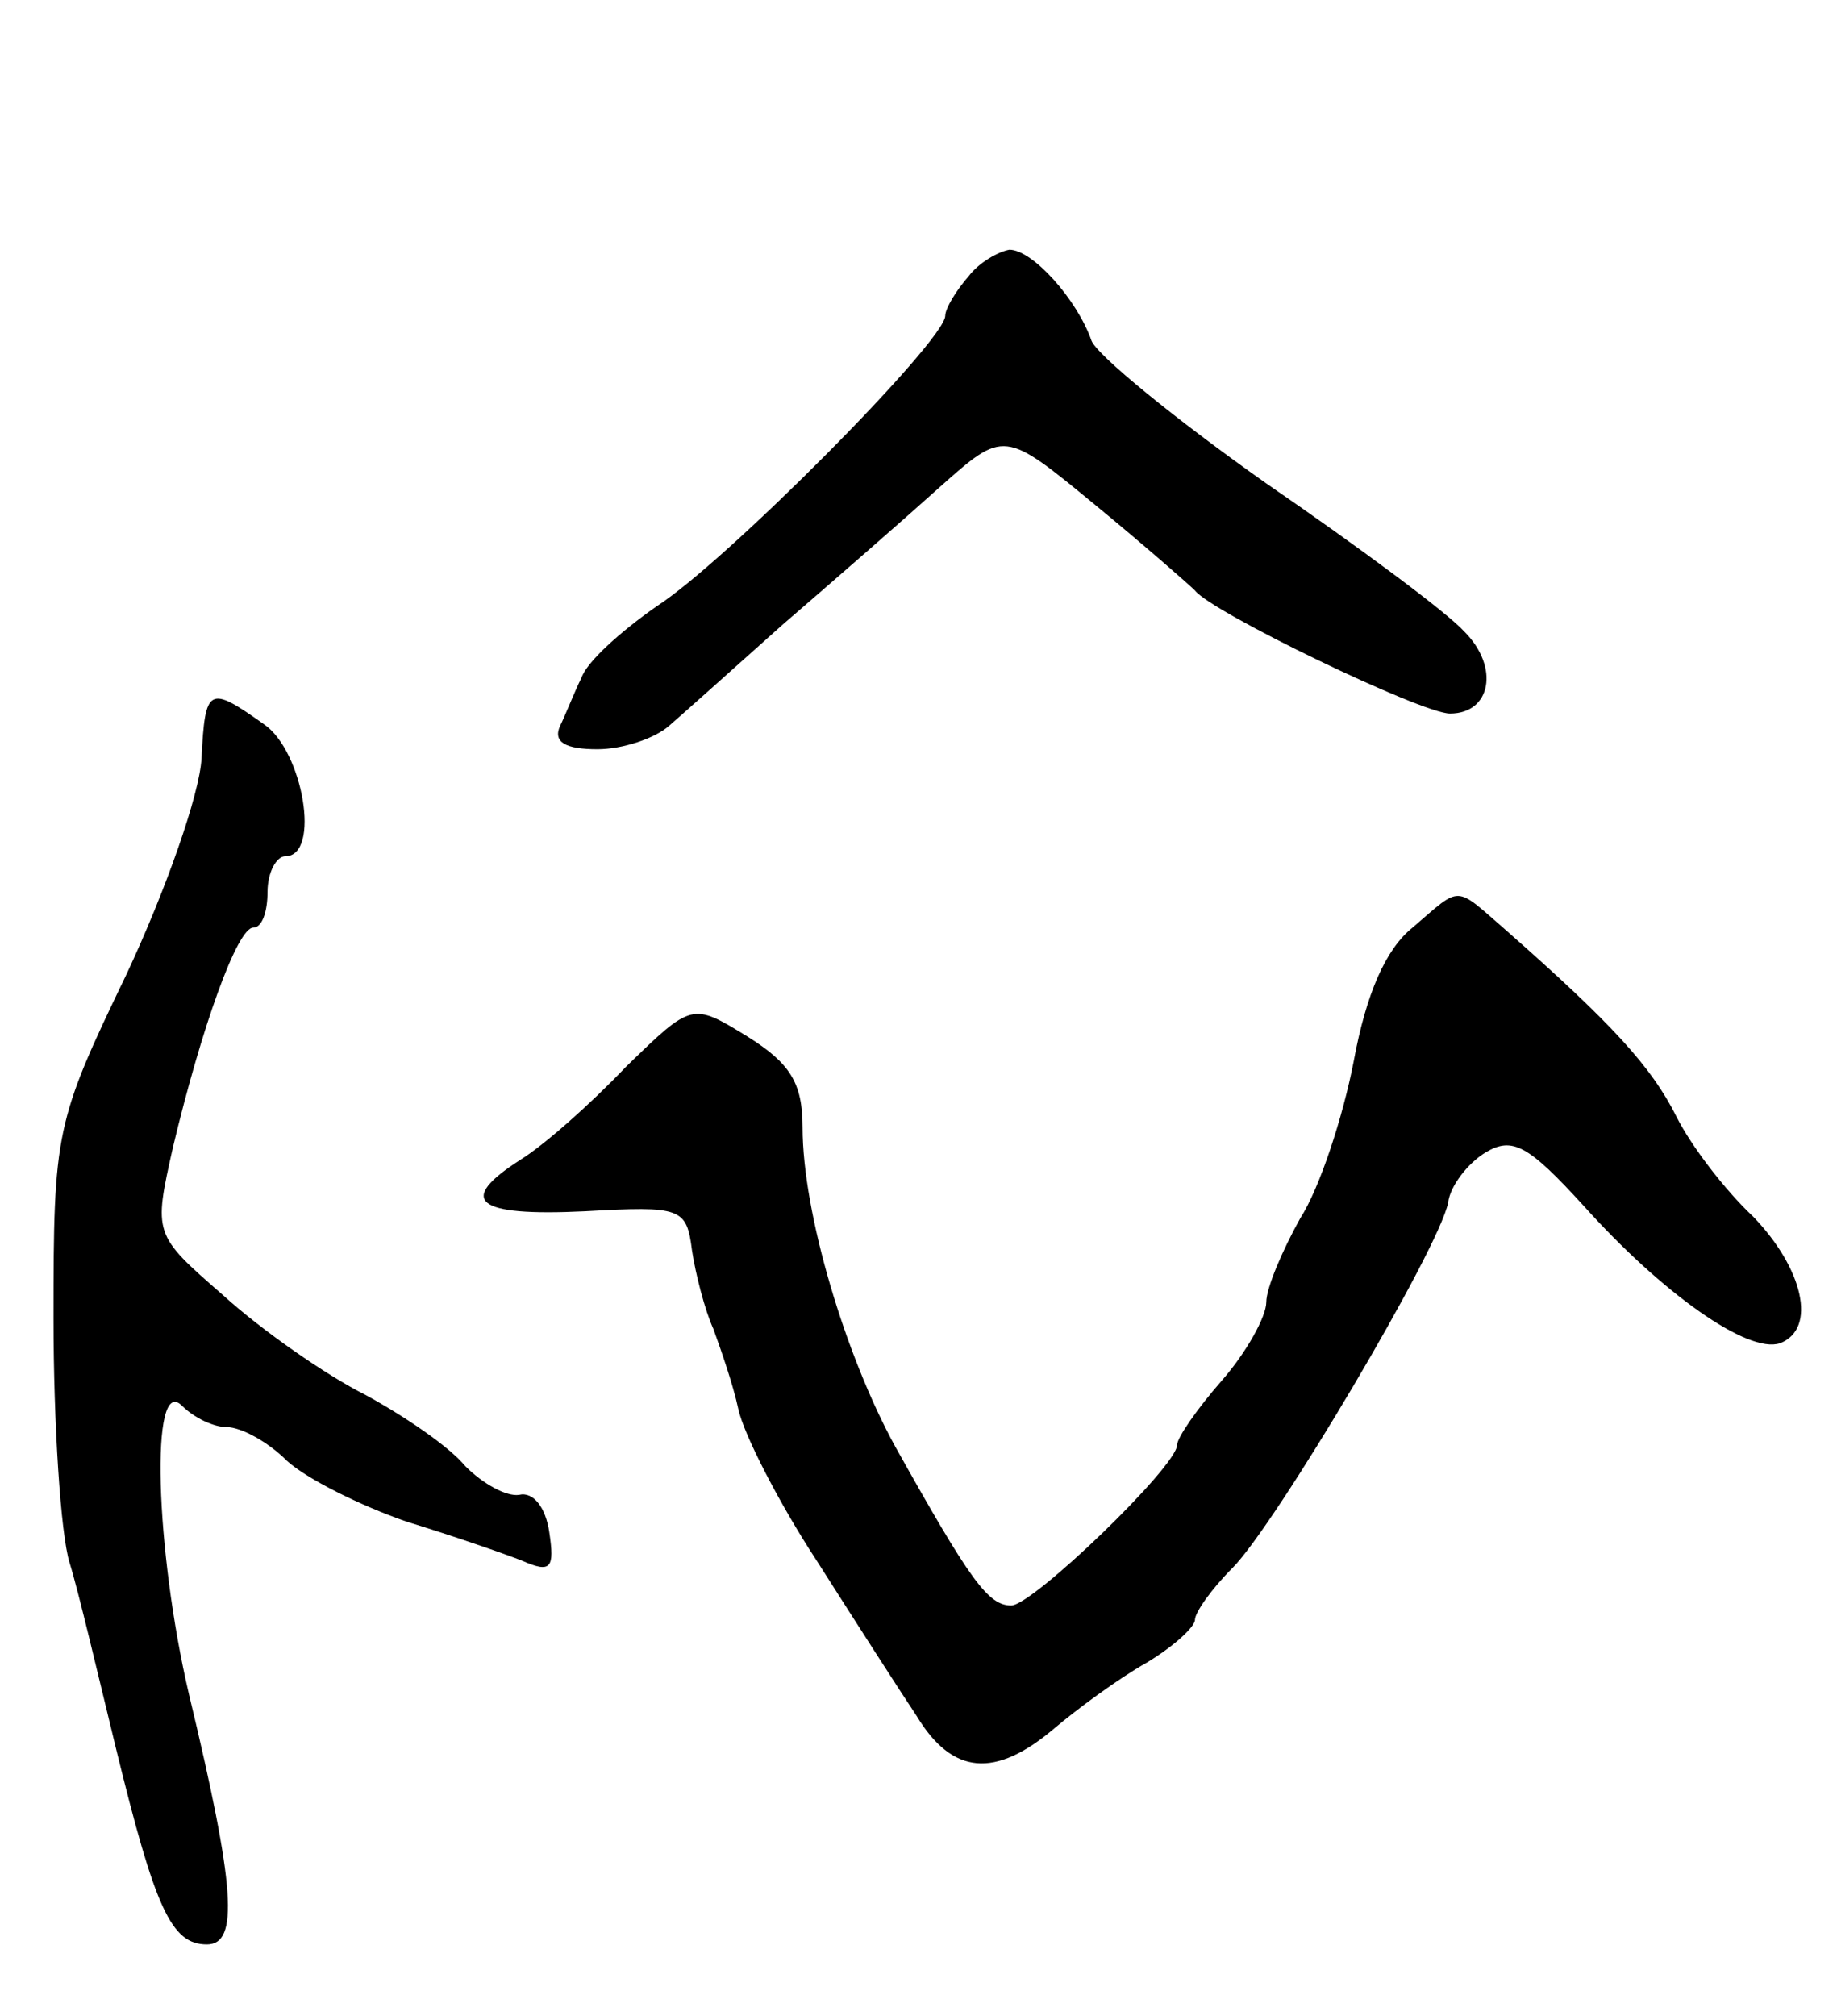 <svg version="1.0" xmlns="http://www.w3.org/2000/svg"
 width="103pt" height="113pt" viewBox="0 0 103 113"
 preserveAspectRatio="xMidYMid meet">
<g transform="translate(0,113) scale(0.1,-0.1)"
fill="#000000" stroke="none">
<path d="M543 975 c-7 -8 -13 -18 -13 -22 0 -14 -123 -138 -162 -163 -20 -14
-39 -31 -42 -40 -4 -8 -9 -21 -12 -27 -4 -9 3 -13 21 -13 14 0 32 6 40 13 7 6
36 32 64 57 29 25 68 59 88 77 36 32 36 32 87 -10 28 -23 53 -45 56 -48 9 -12
127 -69 143 -69 23 0 28 26 8 46 -10 11 -60 48 -111 83 -51 36 -95 72 -98 80
-8 23 -33 51 -46 51 -6 -1 -17 -7 -23 -15z"/>
<path d="M113 705 c-1 -20 -20 -74 -42 -121 -40 -83 -41 -88 -41 -193 0 -59 4
-121 9 -137 5 -16 16 -63 26 -104 22 -90 31 -110 51 -110 18 0 16 32 -10 140
-19 81 -22 180 -4 162 7 -7 18 -12 25 -12 8 0 23 -8 34 -19 11 -10 41 -25 67
-34 26 -8 55 -18 65 -22 16 -7 18 -4 15 16 -2 14 -9 23 -17 21 -7 -1 -20 6
-30 16 -9 11 -34 28 -56 40 -22 11 -58 36 -80 56 -39 34 -39 34 -28 83 16 67
36 123 45 123 5 0 8 9 8 20 0 11 5 20 10 20 20 0 10 59 -12 74 -31 22 -33 21
-35 -19z"/>
<path d="M792 610 c-15 -12 -26 -37 -33 -75 -6 -31 -19 -71 -30 -88 -10 -18
-19 -39 -19 -47 0 -8 -11 -28 -25 -44 -14 -16 -25 -32 -25 -36 0 -12 -81 -90
-93 -90 -13 0 -23 14 -65 89 -28 51 -52 131 -52 179 0 25 -7 36 -31 51 -31 19
-31 19 -68 -17 -20 -21 -46 -44 -59 -52 -36 -23 -26 -32 36 -29 54 3 57 2 60
-22 2 -13 7 -33 12 -44 4 -11 11 -31 14 -45 3 -14 23 -53 44 -85 21 -33 46
-72 56 -87 20 -33 44 -35 77 -7 13 11 36 28 52 37 15 9 27 20 27 24 0 4 9 17
21 29 24 24 116 179 121 205 1 9 11 22 21 28 15 9 24 4 55 -30 44 -49 92 -83
110 -77 21 8 13 42 -15 71 -16 15 -35 40 -43 56 -14 28 -36 52 -95 104 -30 26
-25 26 -53 2z"/>
</g>
</svg>
